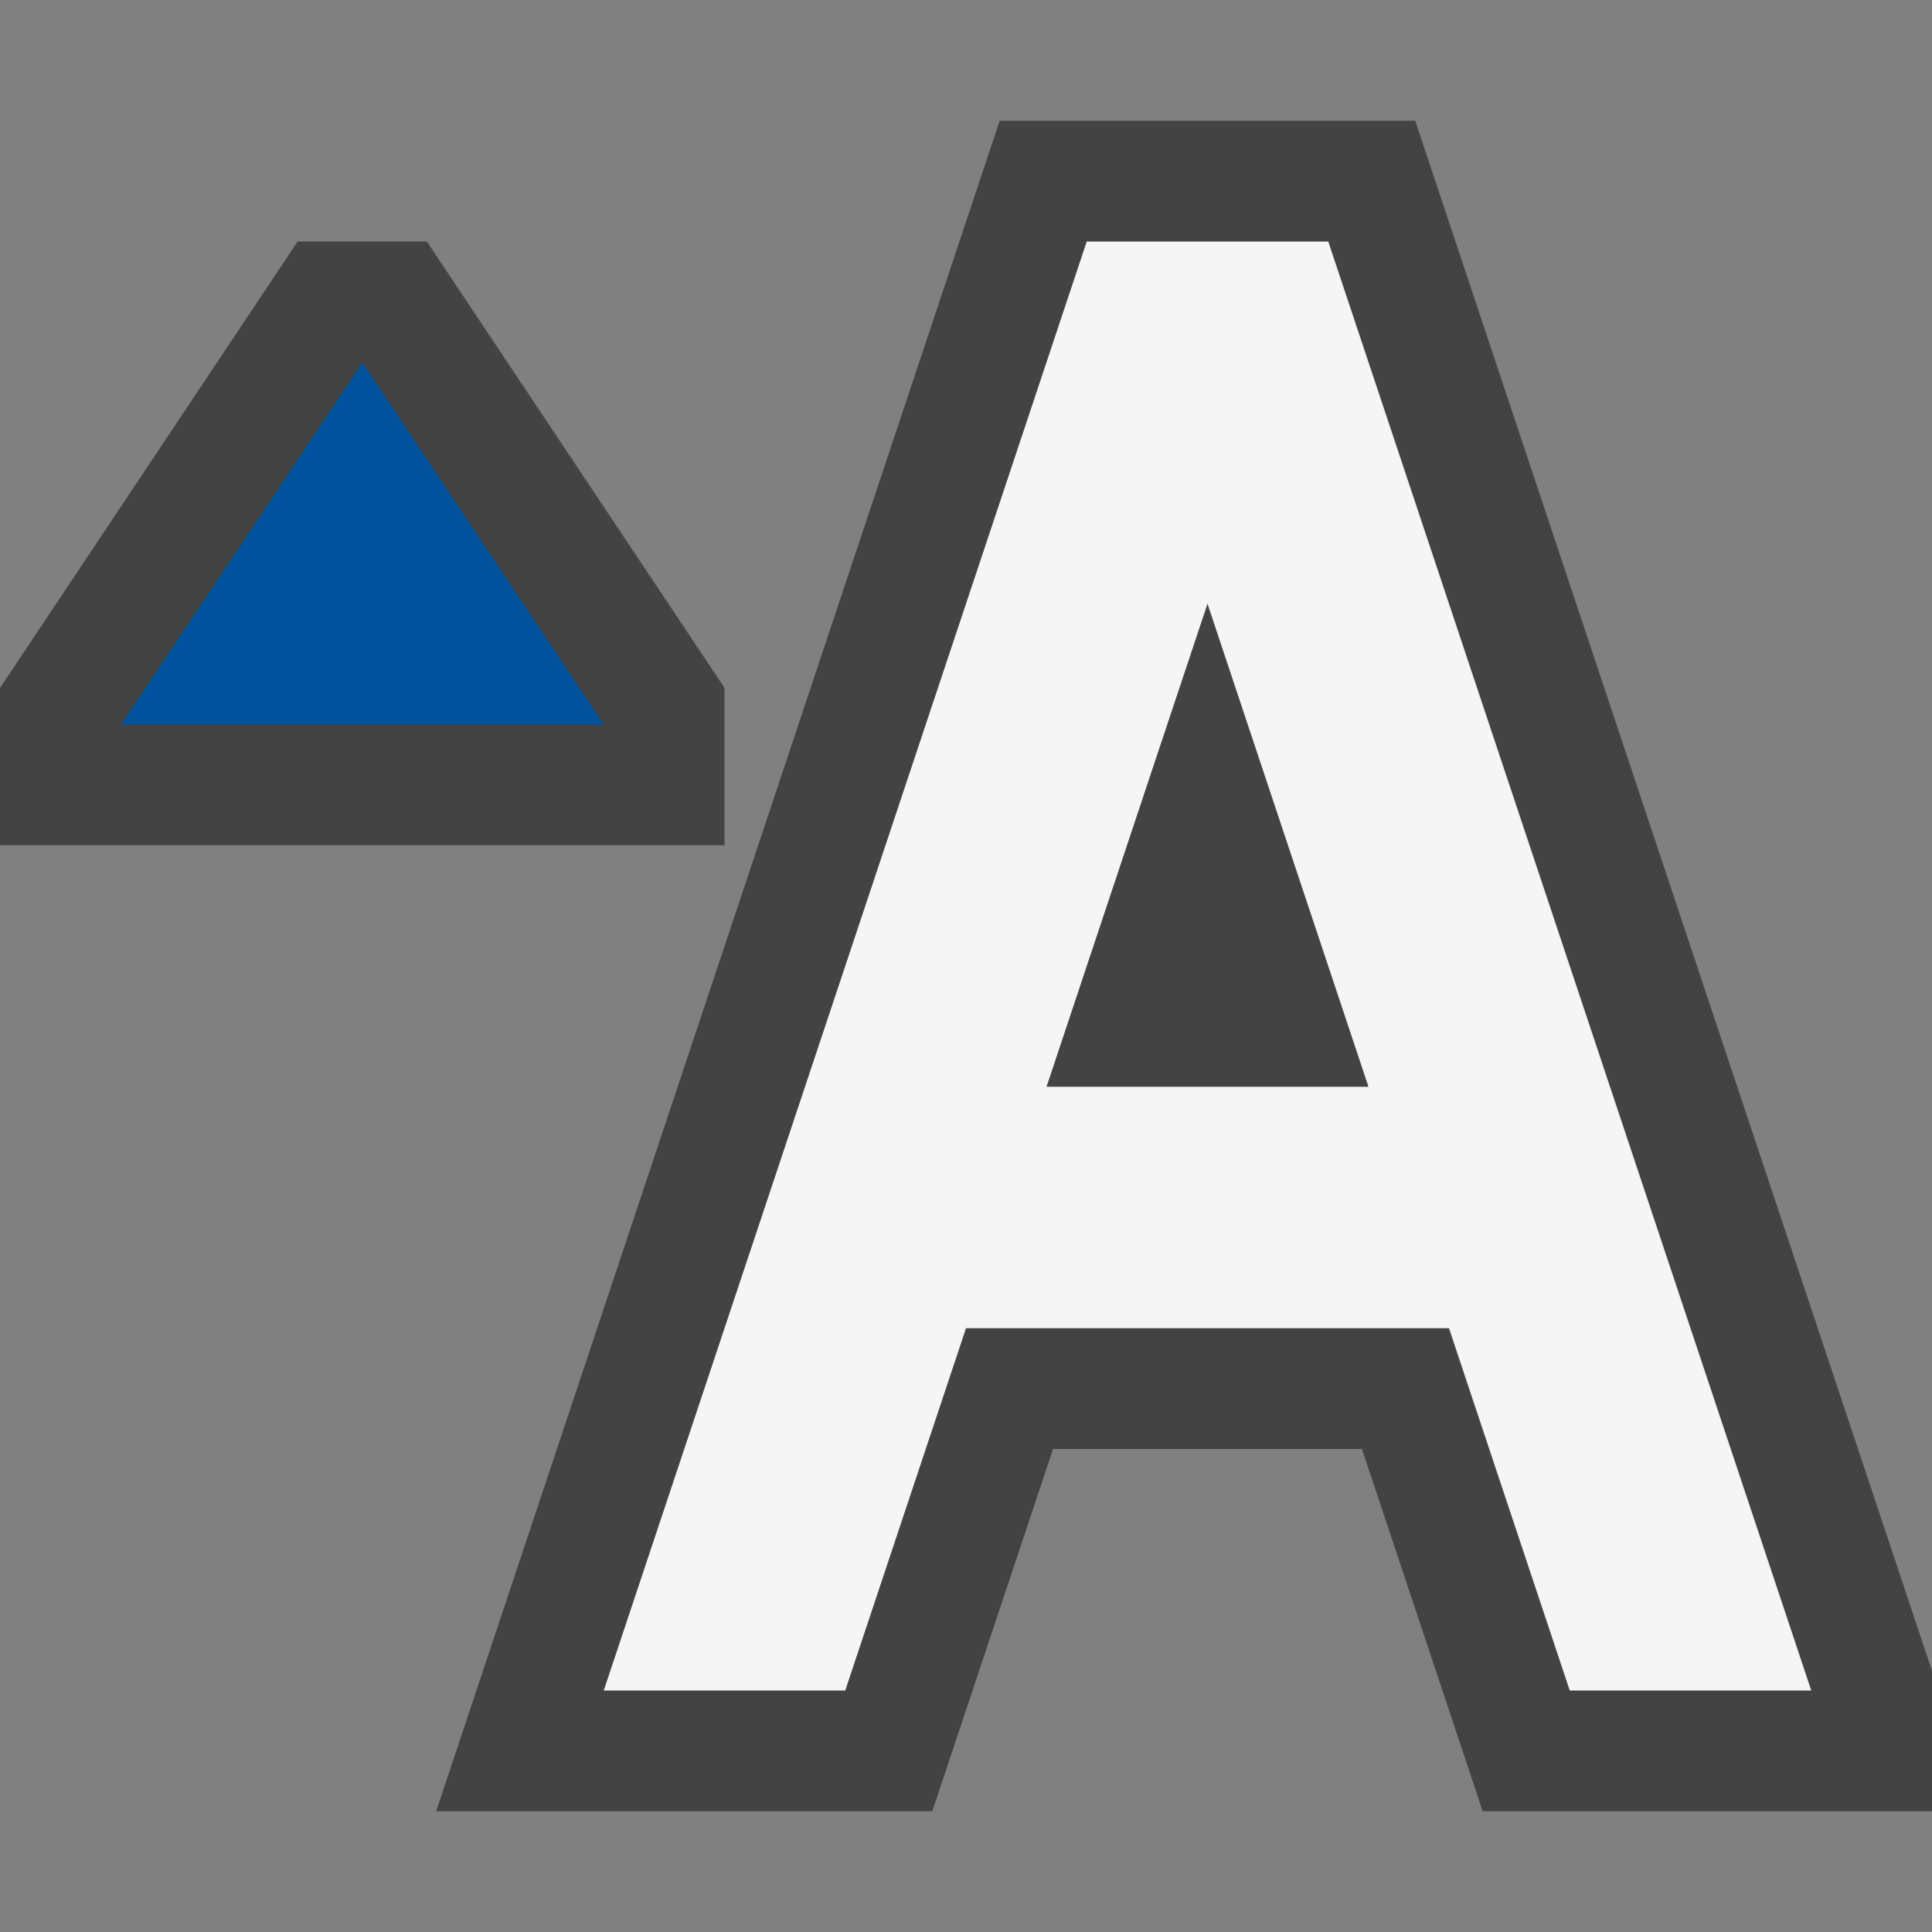 <svg xmlns="http://www.w3.org/2000/svg" viewBox="0 0 16 16"><rect x="0" y="0" width="16" height="16" fill="#808080" stroke="none"/><style>.st0{opacity:0}.st0,.st1{fill:#434343}.st2{fill:#f5f5f5}.st3{fill:#00539c}</style><g id="outline"><path class="st0" d="M0 0h16v16H0z"/><path class="st1" d="M16 15h-3.721l-1-3H8.721l-1 3H3.612L8.279 1h3.441L16 13.837V15zM0 7h6V5.697L3.535 2h-1.07L0 5.697V7z"/></g><path class="st2" d="M7 14H5L9 2h2l4 12h-2l-1-3H8l-1 3zm1.667-5h2.666L10 5 8.667 9z" id="icon_x5F_bg"/><path class="st3" d="M1 6l2-3 2 3z" id="color_x5F_action"/></svg>